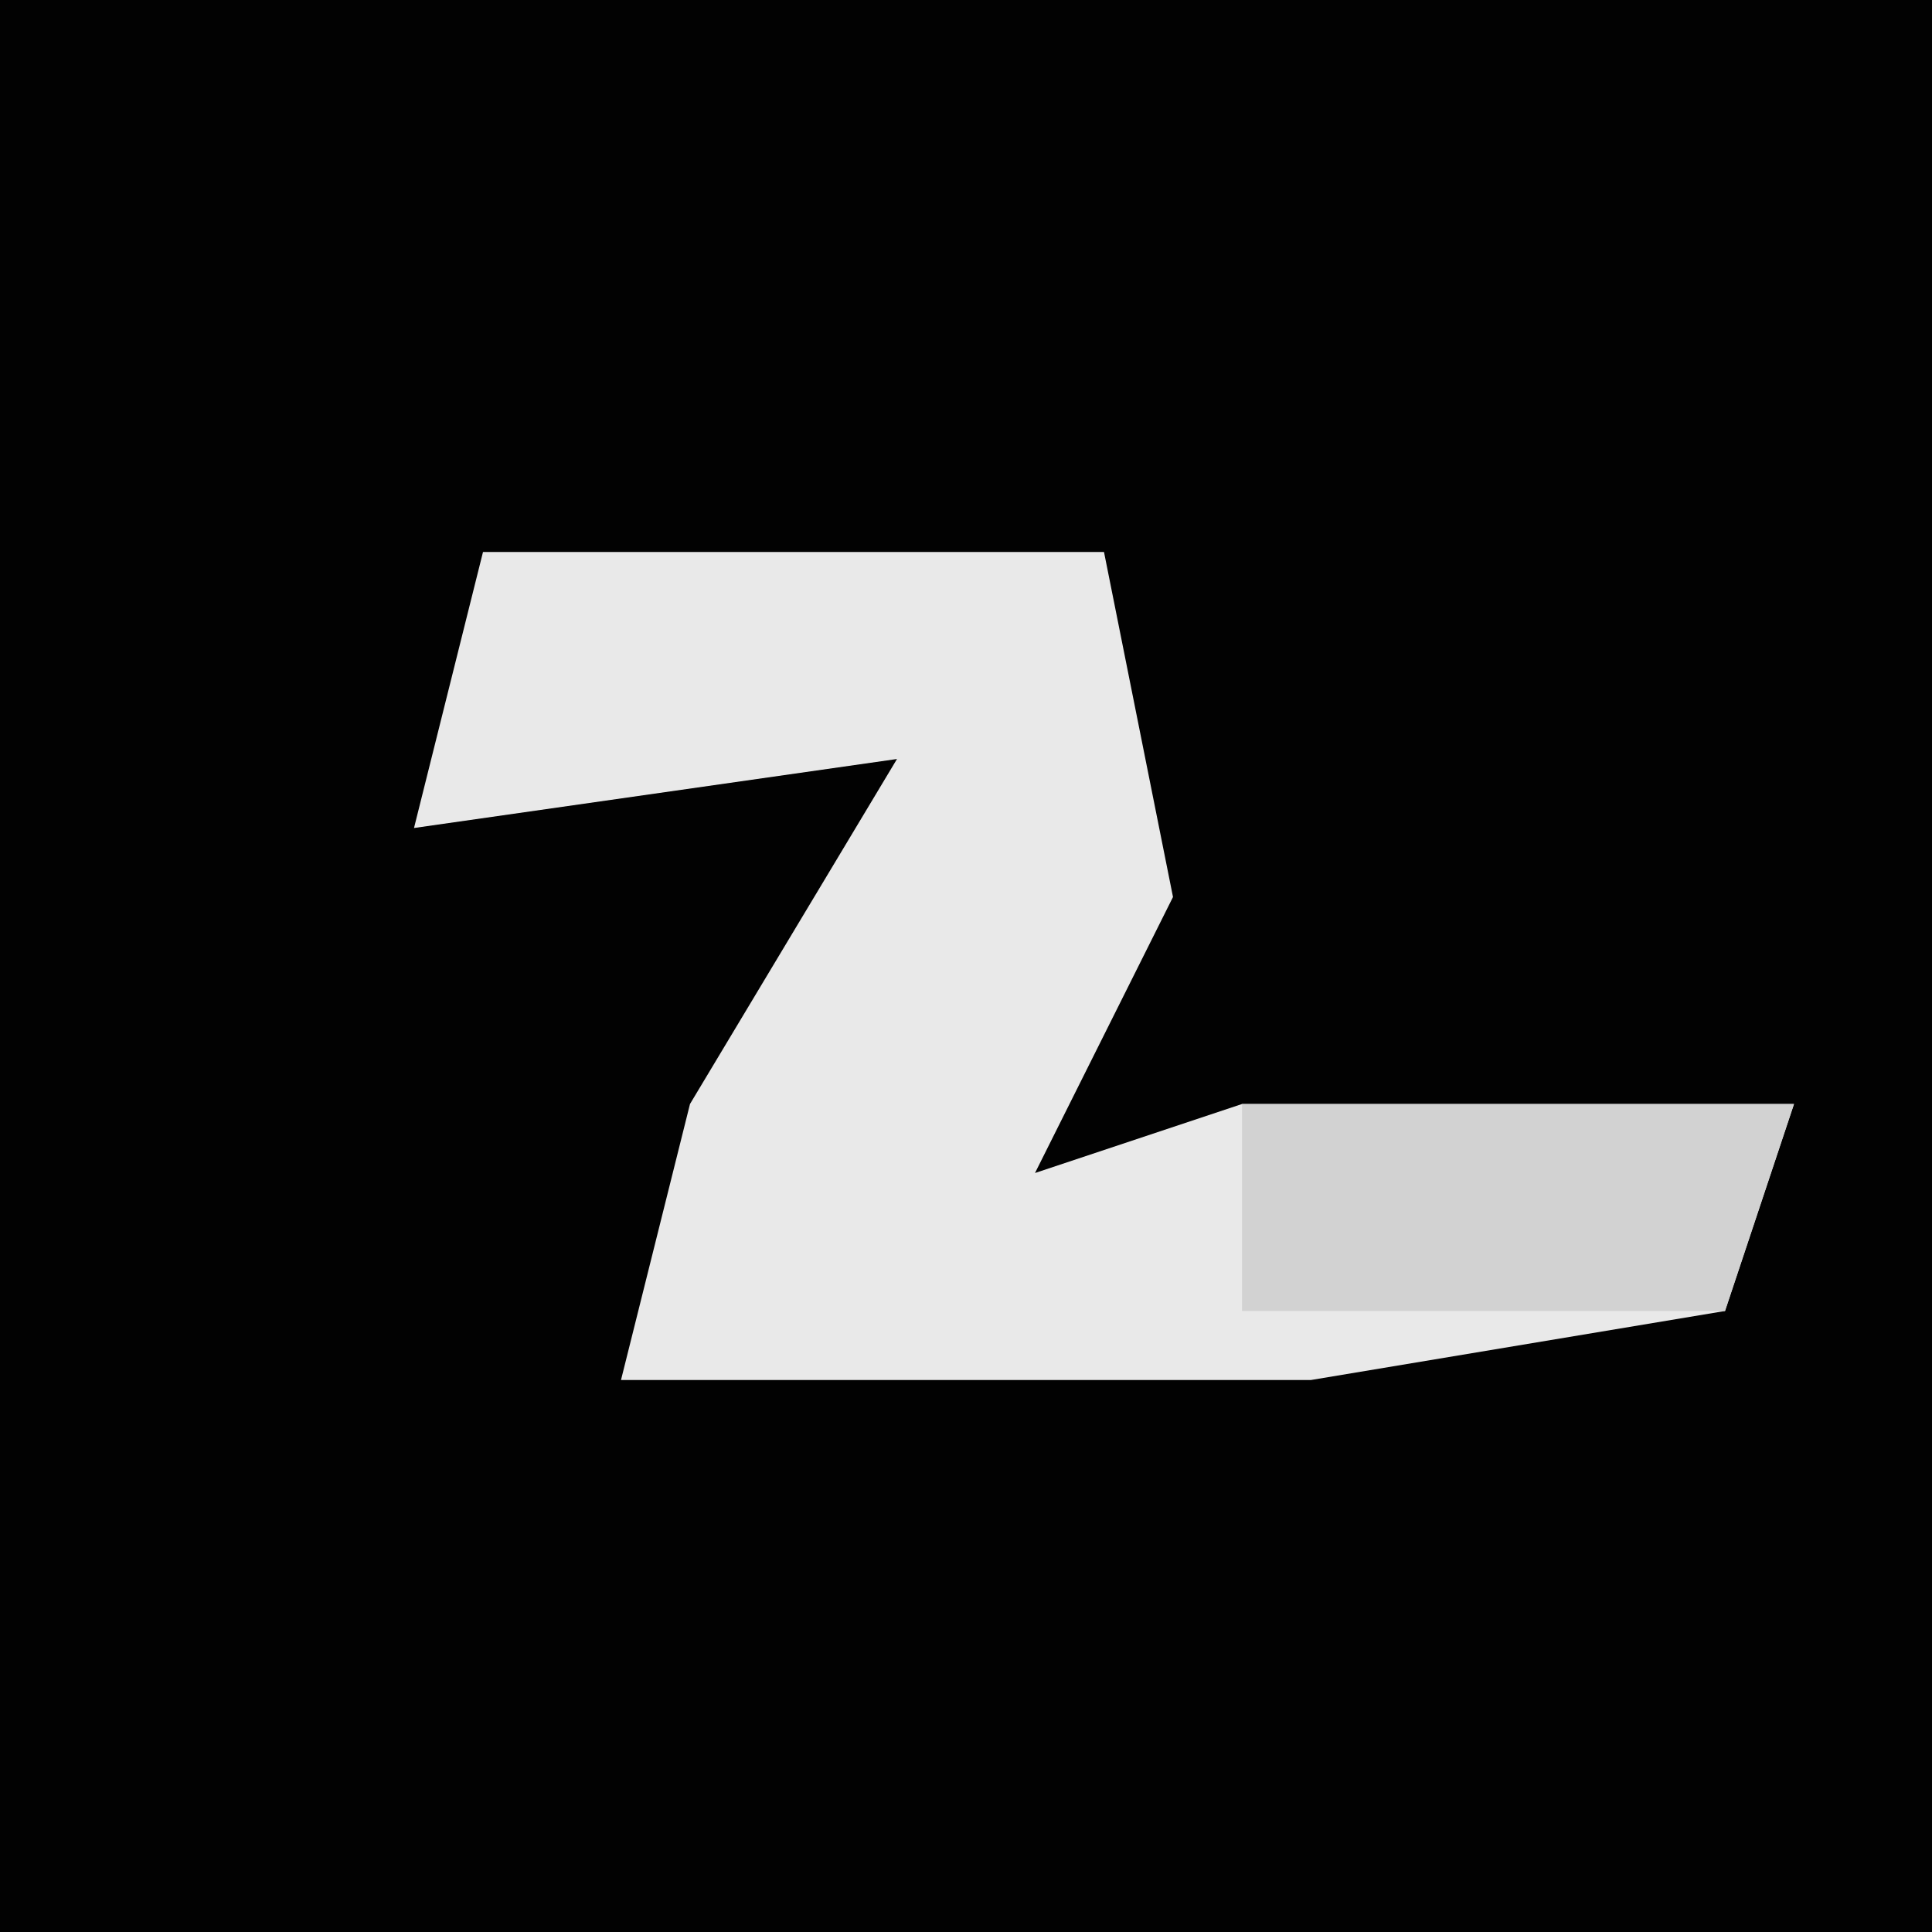 <?xml version="1.0" encoding="UTF-8"?>
<svg version="1.1" xmlns="http://www.w3.org/2000/svg" width="28" height="28">
<path d="M0,0 L28,0 L28,28 L0,28 Z " fill="#020202" transform="translate(0,0)"/>
<path d="M0,0 L9,0 L10,5 L8,9 L11,8 L19,8 L18,11 L12,12 L2,12 L3,8 L6,3 L-1,4 Z " fill="#E9E9E9" transform="translate(7,8)"/>
<path d="M0,0 L8,0 L7,3 L0,3 Z " fill="#D2D2D2" transform="translate(18,16)"/>
</svg>
